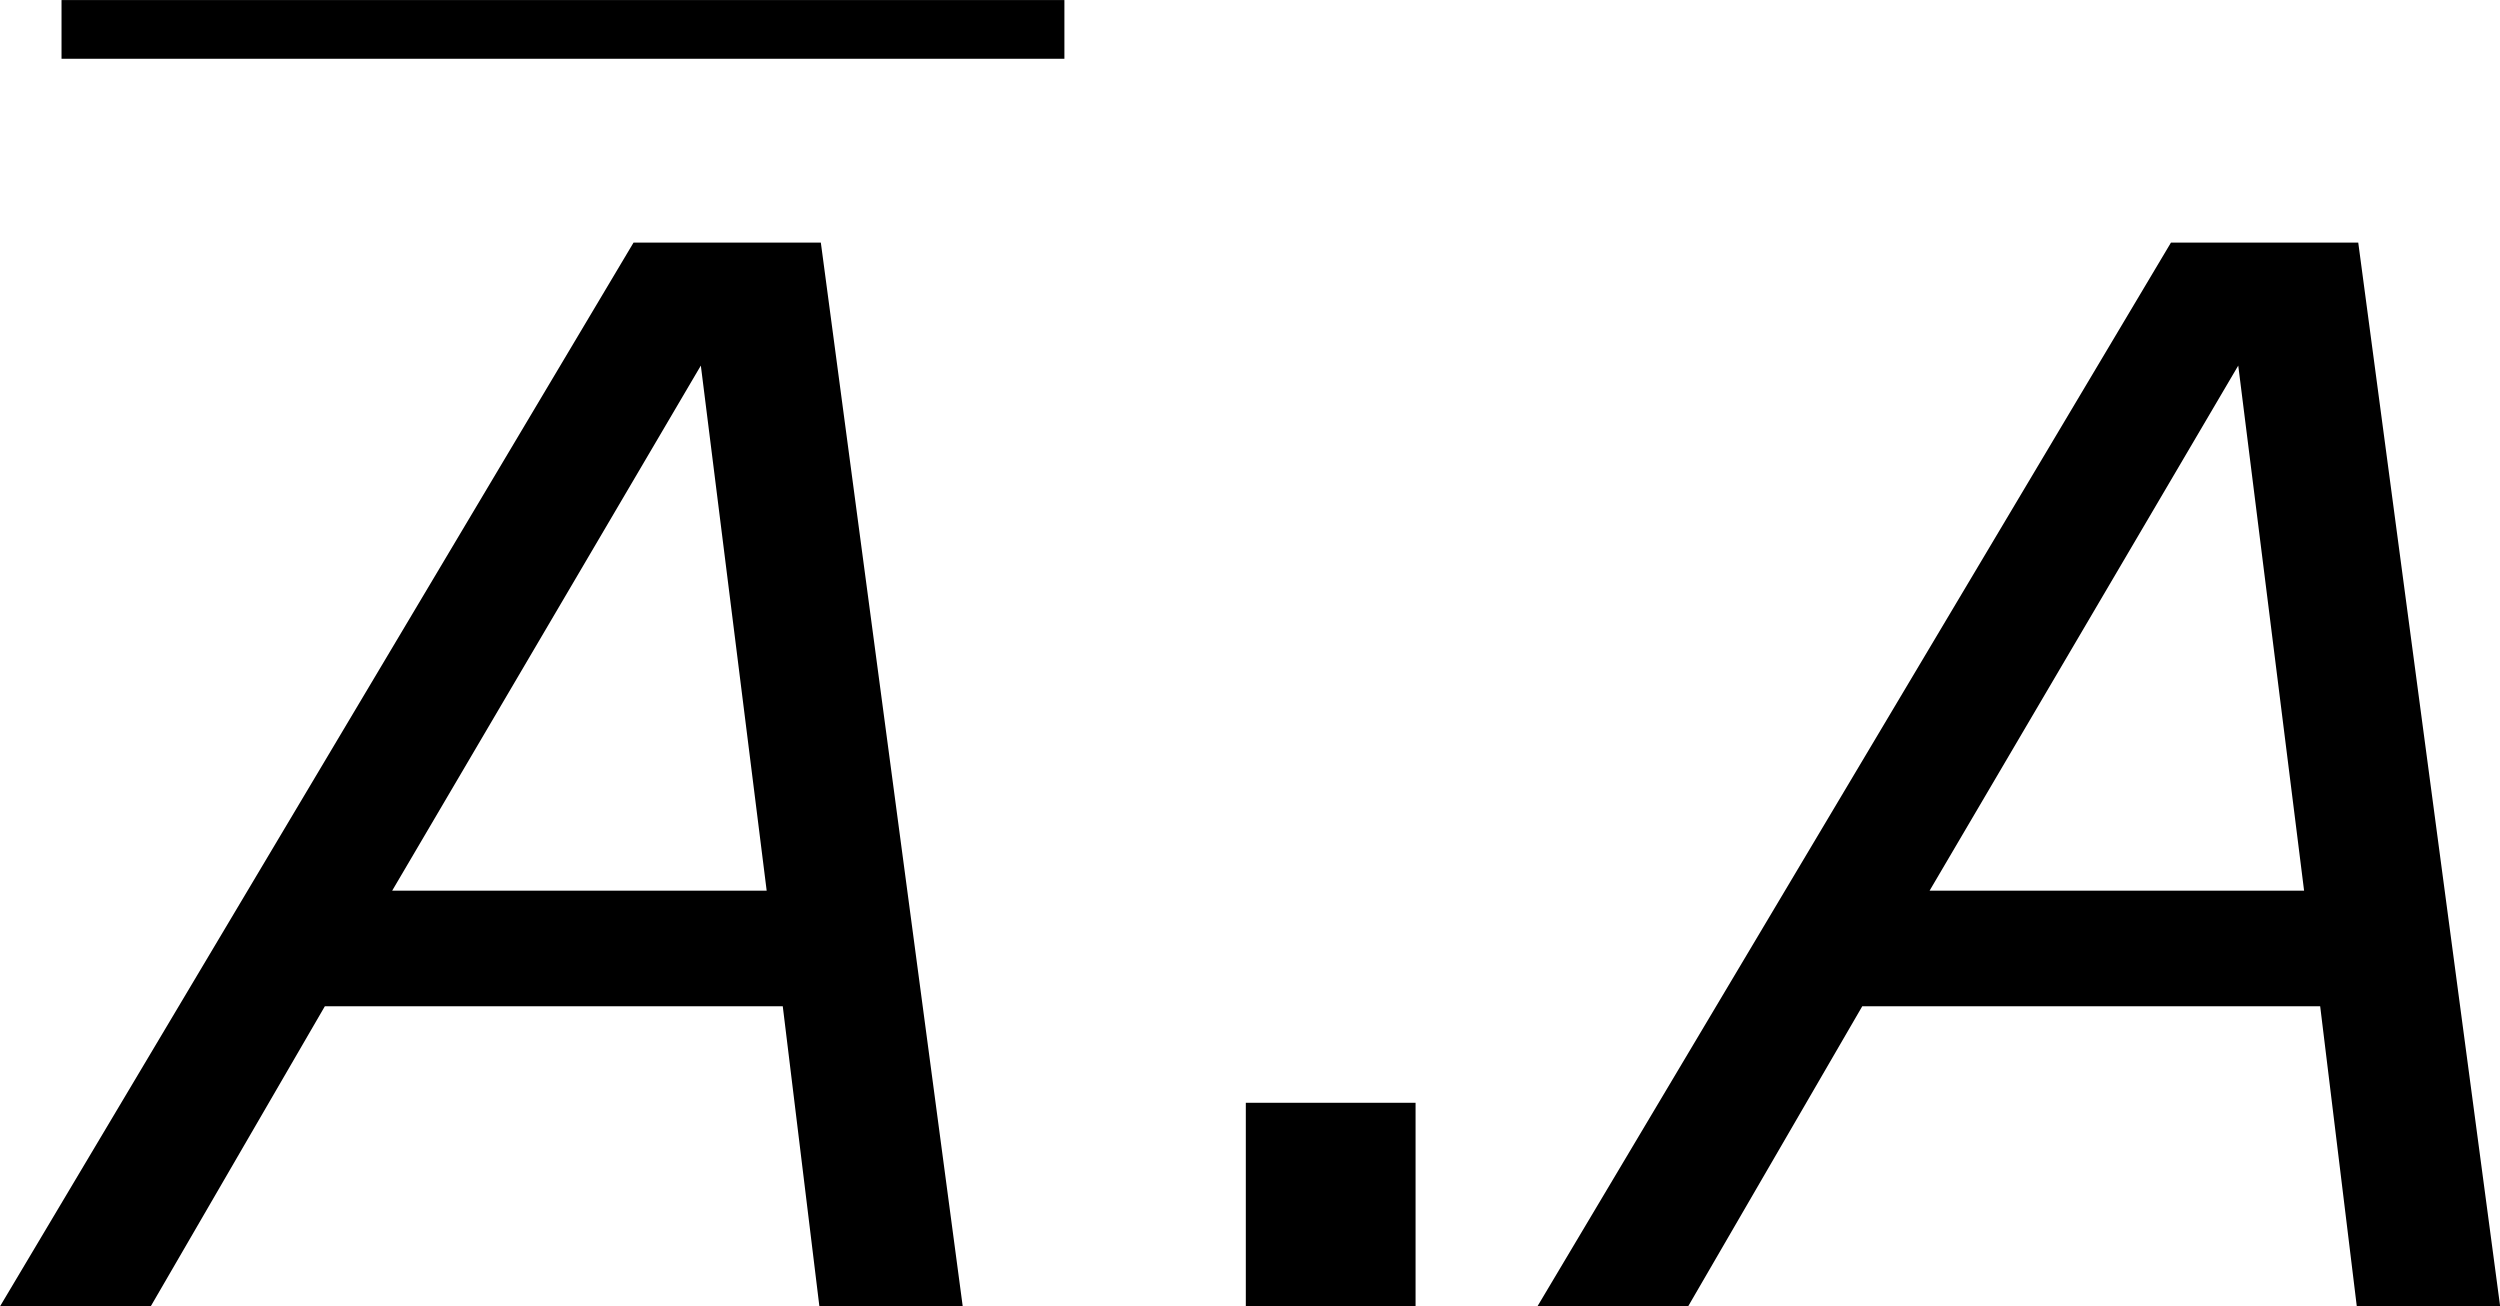 <?xml version='1.0' encoding='UTF-8'?>
<!-- Generated by CodeCogs with dvisvgm 3.2.2 -->
<svg version='1.1' xmlns='http://www.w3.org/2000/svg' xmlns:xlink='http://www.w3.org/1999/xlink' width='23pt' height='12.016pt' viewBox='-.942 -.295 23 12.016'>
<defs>
<path id='g3-46' d='M2.859 0V-1.656H1.477V0H2.859Z'/>
<path id='g1-65' d='M7.337 0L6.182-8.659H4.657L-.5 0H.727L2.144-2.442H5.872L6.17 0H7.337ZM5.741-3.383H2.692L5.205-7.658L5.741-3.383Z'/>
</defs>
<g id='page1' transform='matrix(1.13 0 0 1.13 -252.123 -78.903)'>
<rect x='222.785' y='69.565' height='.478' width='8.165'/>
<use x='222.785' y='80.199' xlink:href='#g1-65'/>
<use x='230.95' y='80.199' xlink:href='#g3-46'/>
<use x='235.302' y='80.199' xlink:href='#g1-65'/>
</g>
</svg>